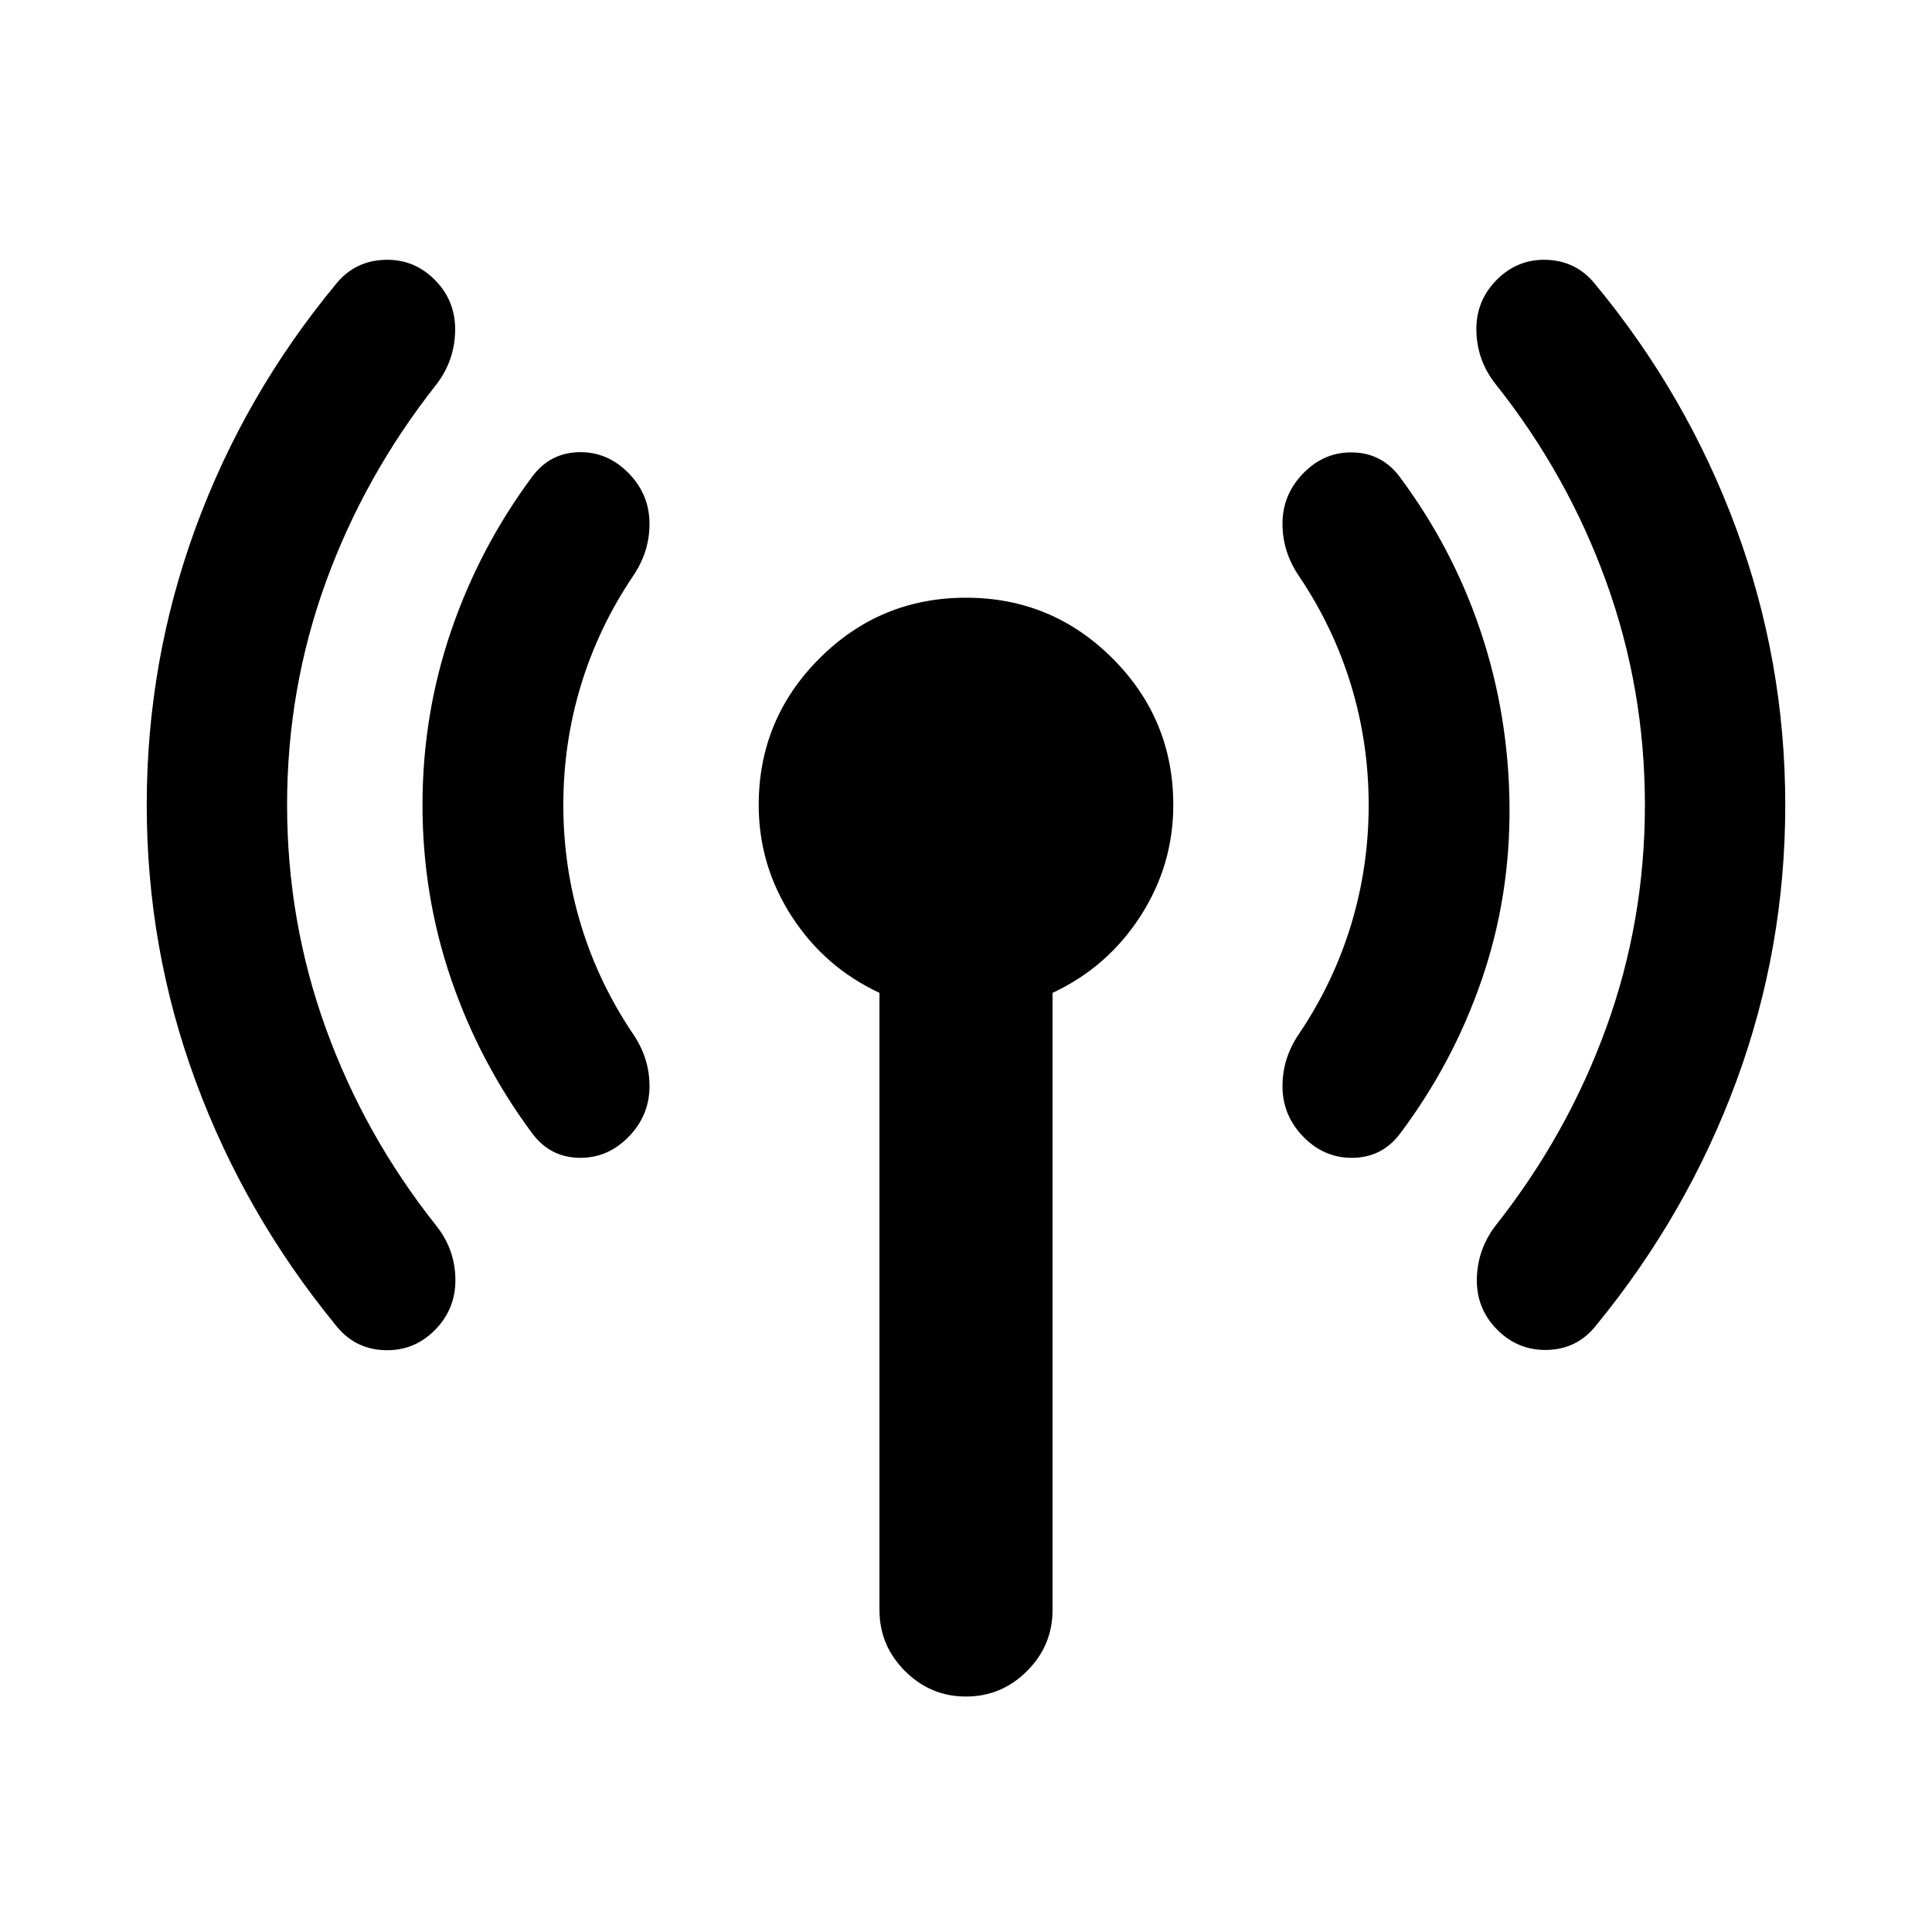 <svg xmlns="http://www.w3.org/2000/svg" height="24" viewBox="0 -960 960 960" width="24"><path d="M142.652-560q0 57.761 19.261 111.011 19.261 53.25 55.022 98.25 9.217 11.696 9.348 26.511.13 14.815-10.327 25.272-10.456 10.456-25.152 9.837-14.695-.62-23.913-12.316-45.239-55.195-69.609-121.152Q72.912-488.543 72.912-560q0-71.457 24.25-137.652 24.251-66.196 69.729-121.152 9.218-11.457 23.913-12.077 14.696-.619 25.152 9.837 10.457 10.457 10.207 25.392-.25 14.935-9.467 26.869-35.522 45-54.783 98.011Q142.652-617.761 142.652-560Zm137.261 0q0 30.804 8.772 59.598 8.772 28.793 25.815 54.076 8.478 12.435 8.228 26.761-.25 14.326-10.706 24.782-10.457 10.457-24.533 10.087-14.076-.369-22.793-11.826-26.261-35.239-40.511-76.858-14.25-41.62-14.25-86.62 0-45 14.25-86.62 14.25-41.619 40.511-76.858 8.717-11.457 22.793-11.826 14.076-.37 24.533 10.087 10.456 10.456 10.706 24.782t-8.228 26.761q-17.043 25.283-25.815 54.076-8.772 28.794-8.772 59.598ZM437-160v-306.652q-27.239-12.696-43.62-38.033Q377-530.022 377-560q0-42.652 30.174-72.826Q437.348-663 480-663q42.652 0 72.826 30.174Q583-602.652 583-560q0 29.978-16.38 55.315-16.381 25.337-43.62 38.033V-160q0 17.652-12.674 30.326T480-117q-17.652 0-30.326-12.674T437-160Zm243.087-400q0-30.804-8.772-59.598-8.772-28.793-25.815-54.076-8.478-12.435-8.228-26.761.25-14.326 10.706-24.782 10.457-10.457 24.652-9.968 14.196.489 22.914 12.185 26.26 35.239 40.152 76.62Q749.587-605 750.065-560q.479 45.239-13.771 86.739-14.25 41.5-40.75 76.739-8.718 11.457-22.914 11.826-14.195.37-24.652-10.087-10.456-10.456-10.706-24.782t8.228-26.761q17.043-25.283 25.815-54.076 8.772-28.794 8.772-59.598Zm137.261 0q0-57.761-19.261-111.011-19.261-53.25-55.022-98.25-9.217-11.696-9.467-26.511t10.206-25.272q10.457-10.456 25.033-9.837 14.576.62 23.794 12.077 45.478 54.956 69.967 121.152Q887.087-631.457 887.087-560t-24.369 137.413q-24.37 65.957-69.609 121.152-9.218 11.696-23.913 12.196-14.696.5-25.152-9.957-10.457-10.456-10.207-25.271.25-14.816 9.467-26.75 35.522-45 54.783-98.011Q817.348-502.239 817.348-560Z"/></svg>